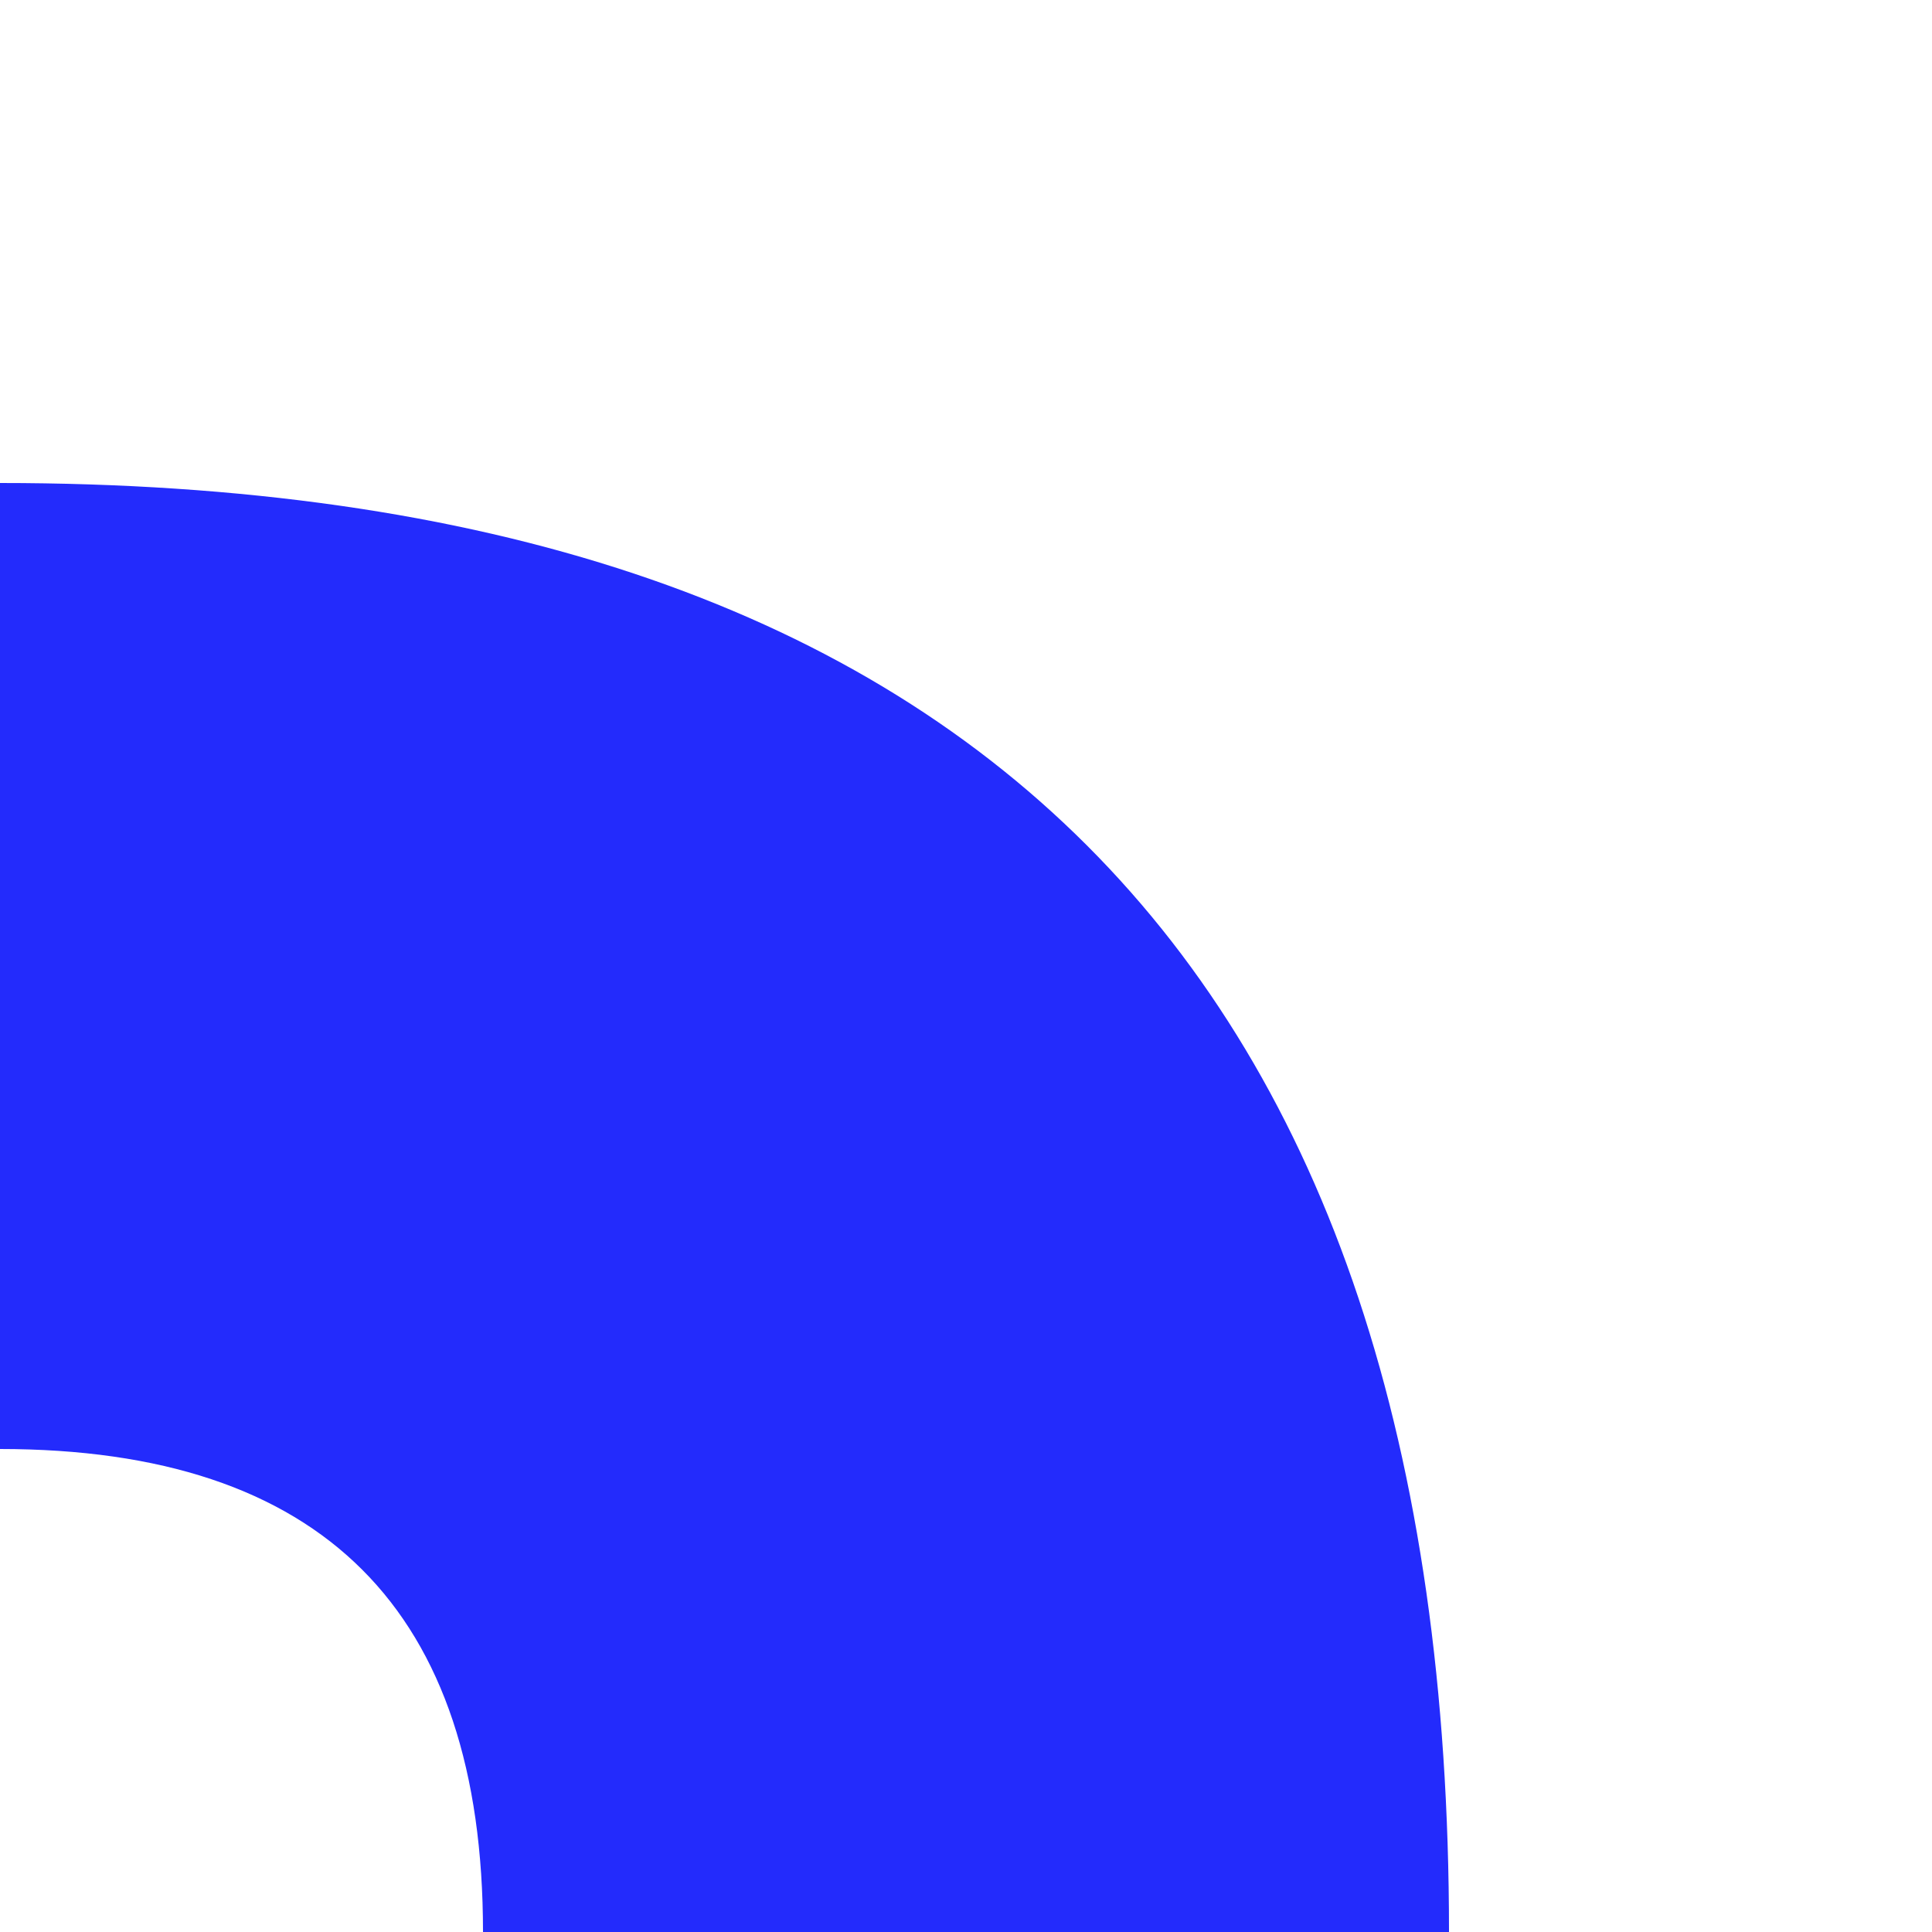 <svg viewBox="0 0 100 100" width="100" height="100" xmlns="http://www.w3.org/2000/svg">
  <path fill="#232bfc" d="M 0 75 Q 0 0 75 0 L 75 50 Q 50 50 50 75 L 0 75" transform="rotate(90 50 50) translate(25 25)"></path>
</svg>